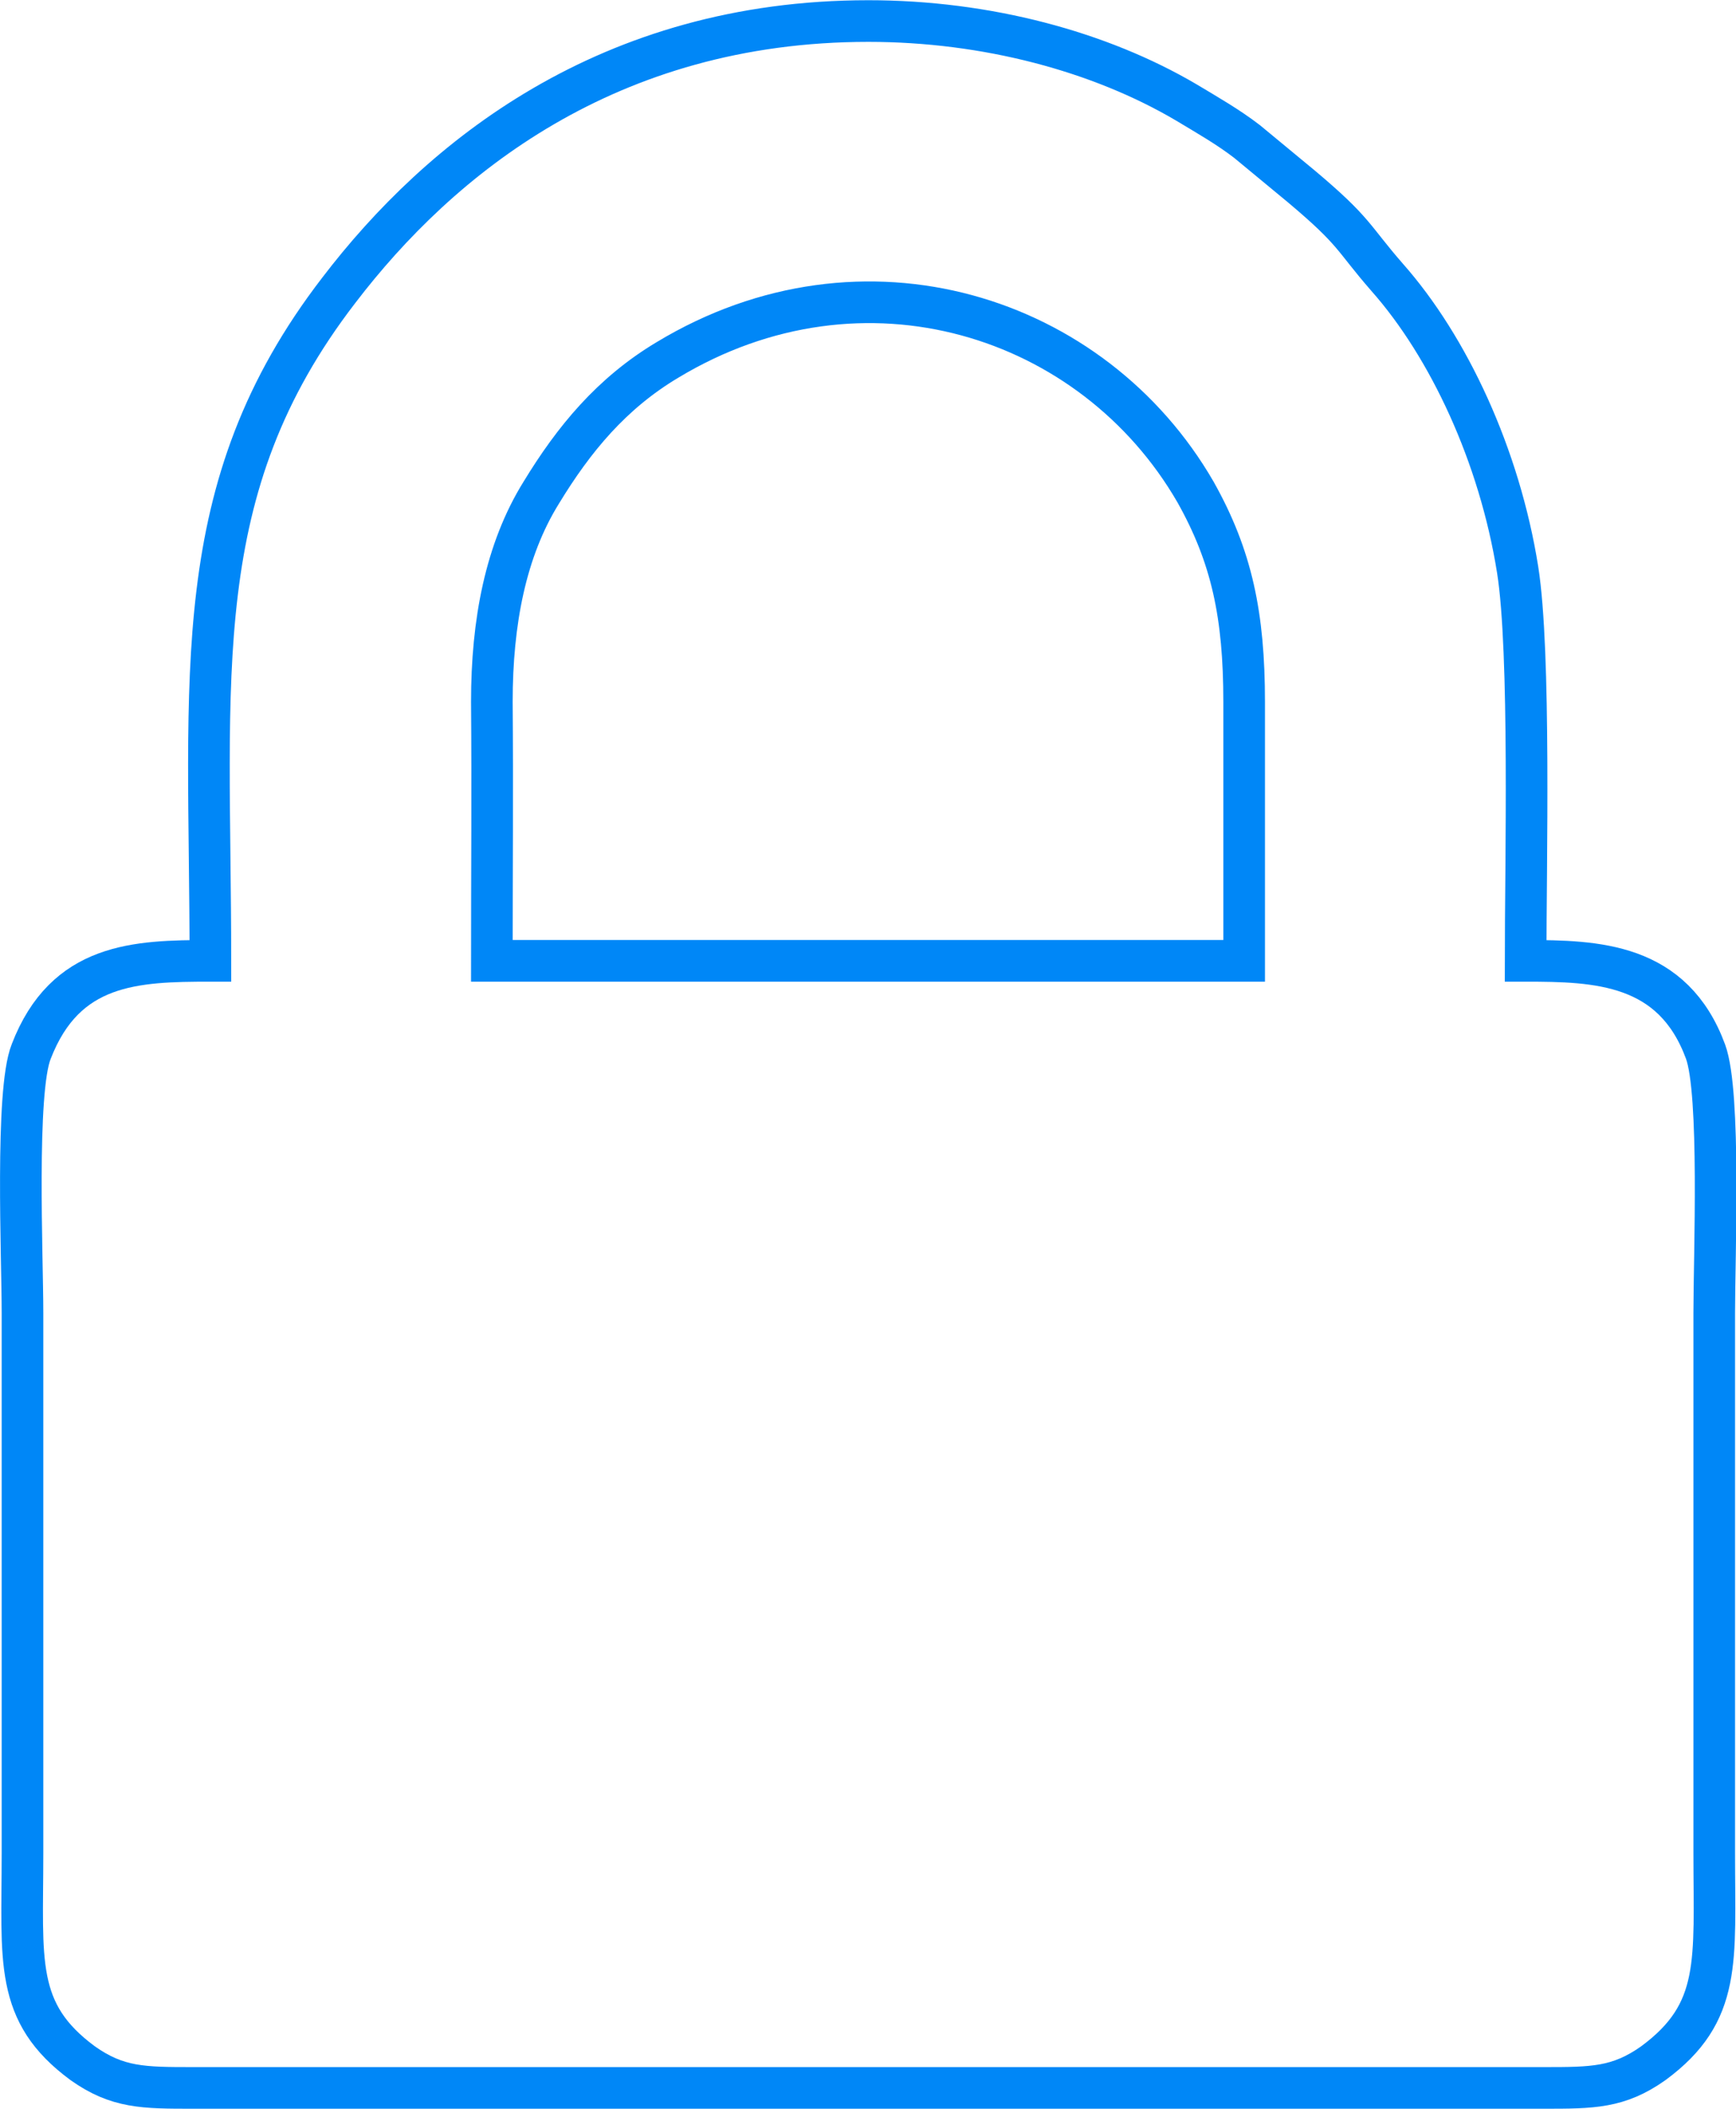 <?xml version="1.0" encoding="UTF-8"?>
<!DOCTYPE svg PUBLIC "-//W3C//DTD SVG 1.1//EN" "http://www.w3.org/Graphics/SVG/1.1/DTD/svg11.dtd">
<!-- Creator: CorelDRAW X7 -->
<svg xmlns="http://www.w3.org/2000/svg" xml:space="preserve" width="2463px" height="2991px" version="1.1" style="shape-rendering:geometricPrecision; text-rendering:geometricPrecision; image-rendering:optimizeQuality; fill-rule:evenodd; clip-rule:evenodd"
viewBox="0 0 2393 2906"
 xmlns:xlink="http://www.w3.org/1999/xlink">
 <defs>
  <style type="text/css">
   <![CDATA[
    .str0 {stroke:#0087F7;stroke-width:57.383}
    .fil0 {fill:none}
   ]]>
  </style>
 </defs>
 <g id="Ebene_x0020_1">
  <path class="fil0 str0" d="M290 1324c-103,0 -200,3 -247,125 -22,55 -12,284 -12,360 0,248 0,496 0,745 0,148 -12,219 83,289 48,34 84,34 152,34l1862 0c67,0 103,0 151,-34 95,-70 84,-141 84,-289 0,-249 0,-497 0,-745 0,-78 9,-303 -12,-360 -45,-122 -150,-125 -248,-125 0,-131 7,-426 -11,-539 -25,-157 -95,-307 -180,-403 -48,-55 -43,-62 -118,-125l-75 -62c-26,-20 -54,-36 -84,-54 -119,-70 -275,-112 -438,-112 -359,0 -591,189 -730,371 -211,274 -177,528 -177,924zm388 0l1037 0c0,-119 0,-238 0,-357 0,-119 -17,-200 -67,-289 -141,-244 -458,-345 -728,-182 -77,46 -129,109 -174,183 -49,79 -68,178 -68,288 1,119 0,238 0,357z"/>
 </g>
</svg>
